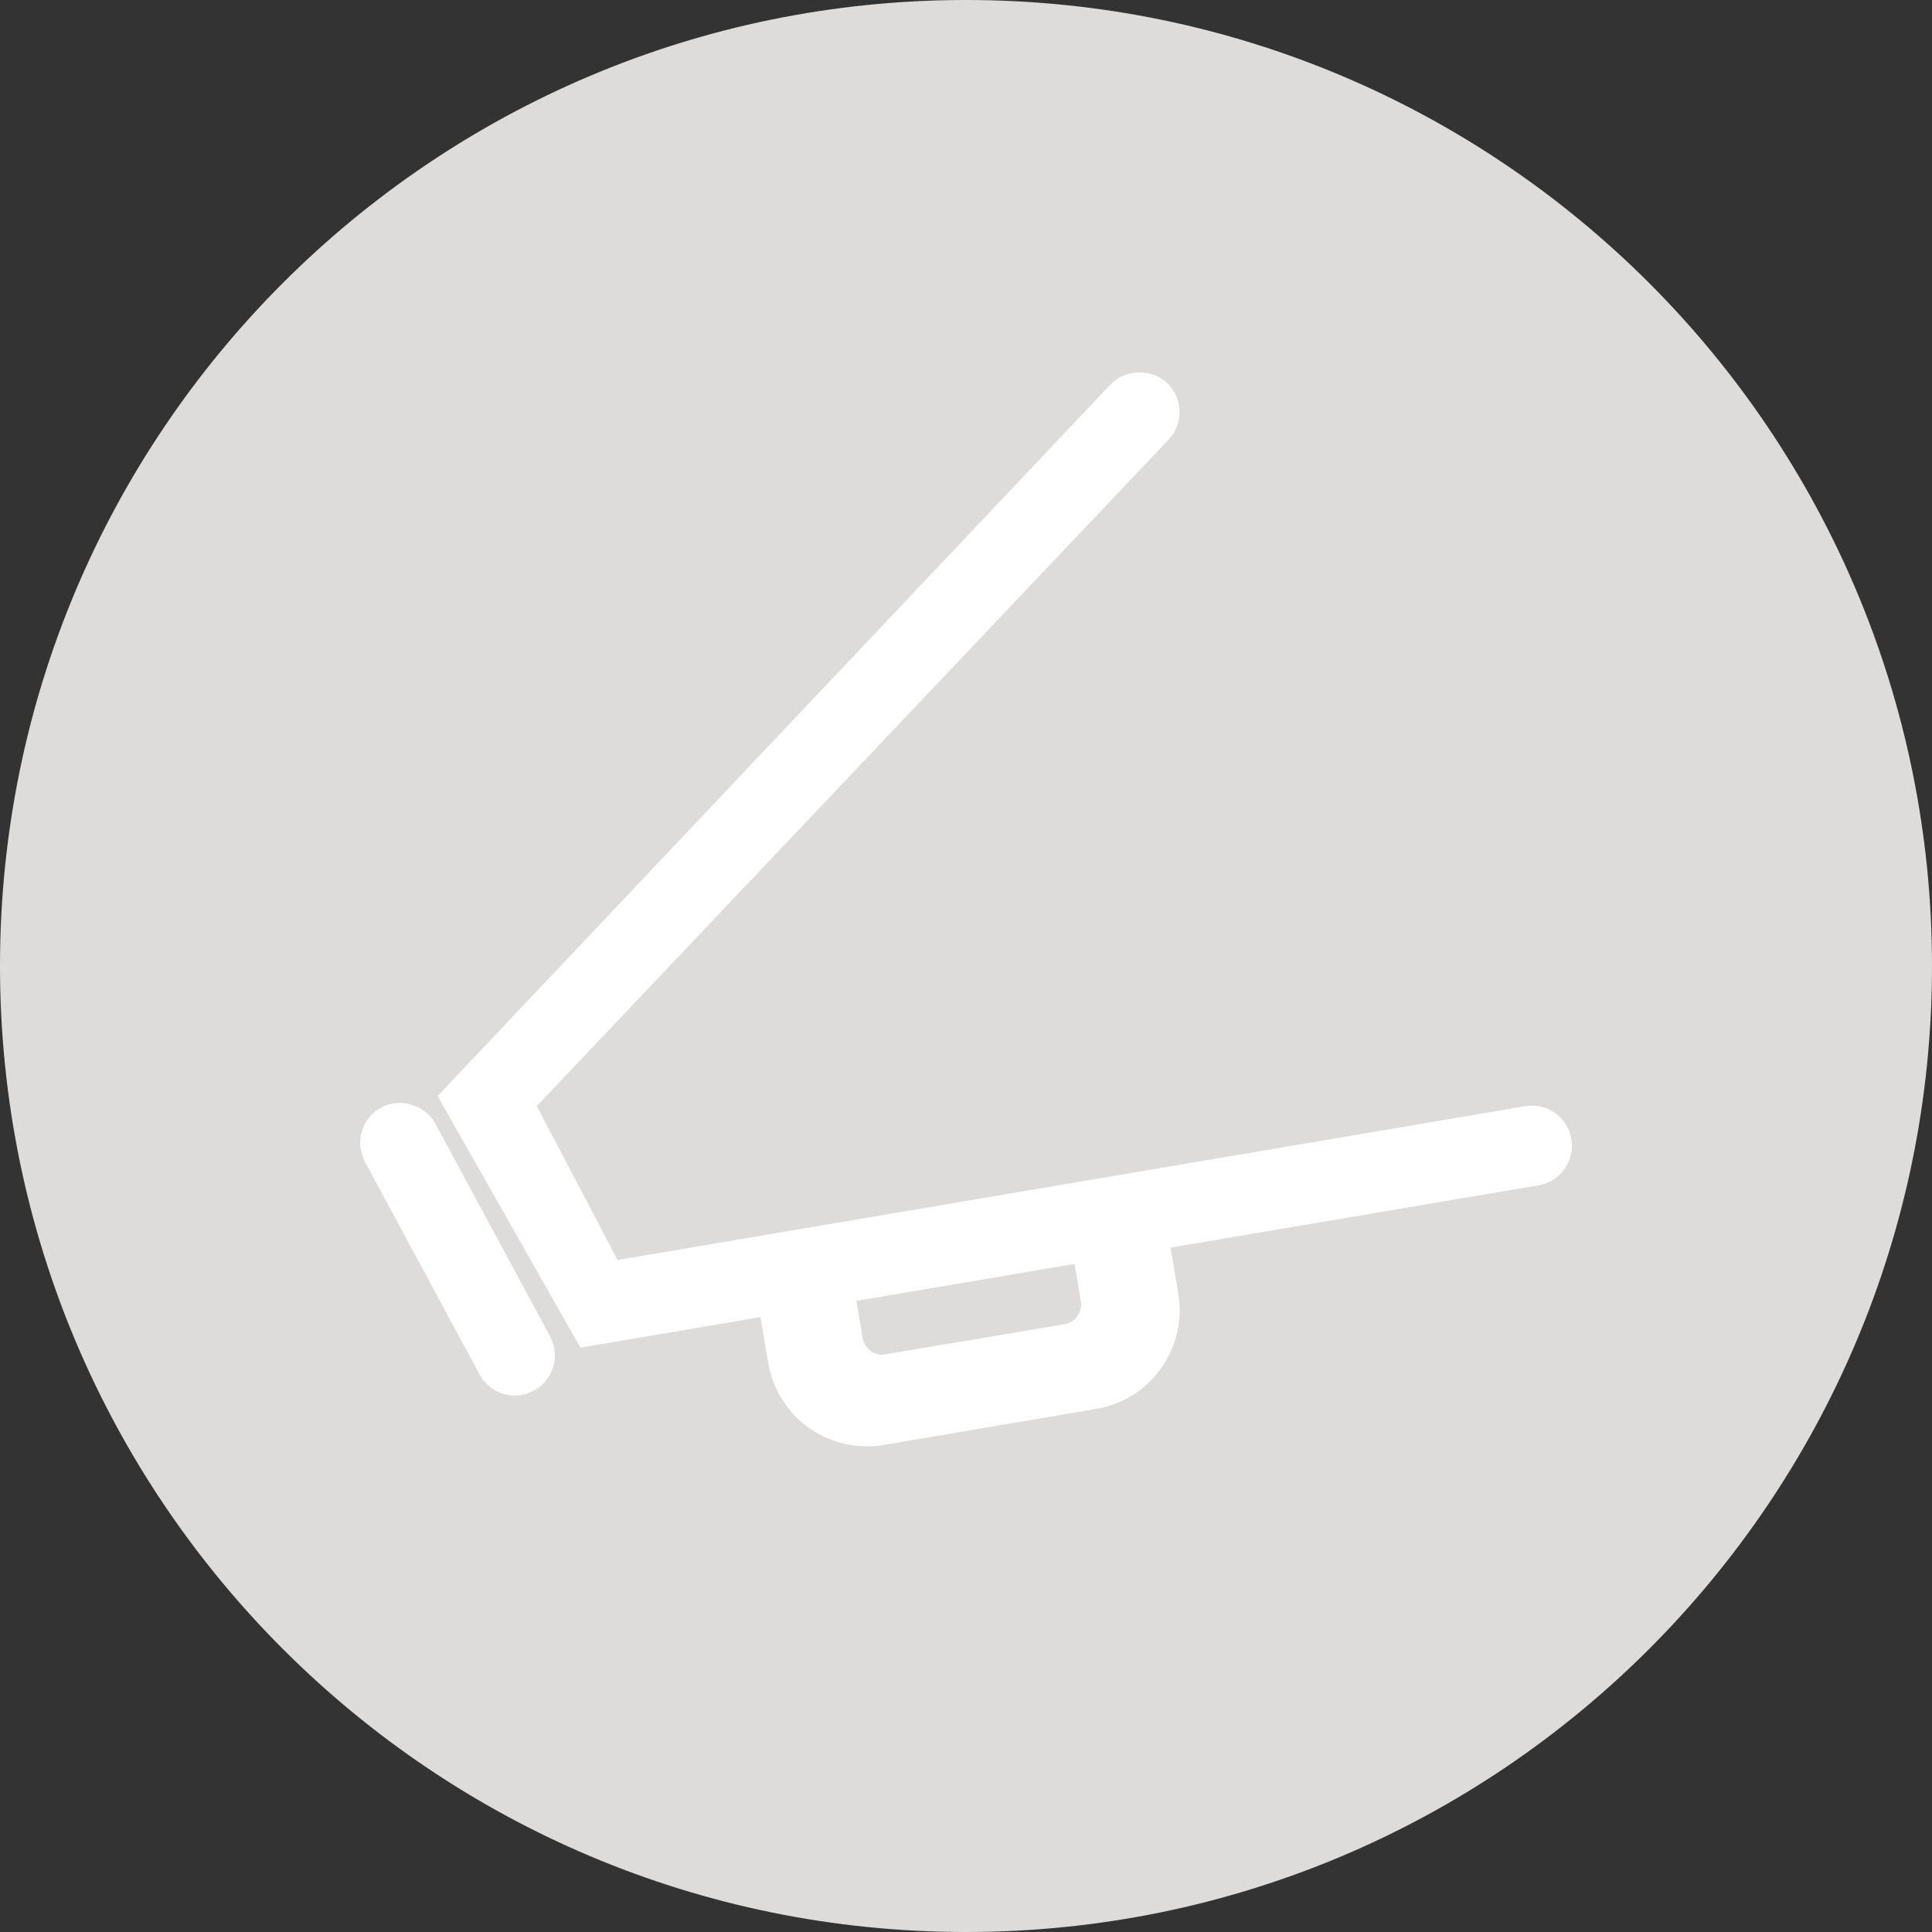 <?xml version="1.0" encoding="utf-8"?>
<!-- Generator: Adobe Illustrator 17.0.0, SVG Export Plug-In . SVG Version: 6.00 Build 0)  -->
<!DOCTYPE svg PUBLIC "-//W3C//DTD SVG 1.1//EN" "http://www.w3.org/Graphics/SVG/1.1/DTD/svg11.dtd">
<svg version="1.1" id="Livello_1" xmlns="http://www.w3.org/2000/svg" xmlns:xlink="http://www.w3.org/1999/xlink" x="0px" y="0px"
	 width="34px" height="34px" viewBox="0 0 34 34" enable-background="new 0 0 34 34" xml:space="preserve">
<rect x="0" y="0" width="34" height="34" fill="#333333" stroke="none"/>
<path fill-rule="evenodd" clip-rule="evenodd" fill="#DDDCDA" d="M17,0.935C8.128,0.935,0.935,8.128,0.935,17
	S8.128,33.065,17,33.065S33.065,25.872,33.065,17S25.872,0.935,17,0.935z"/>
<path fill-rule="evenodd" clip-rule="evenodd" fill="#DDDCDA" d="M30.322,24.527L17,16.811L3.678,24.527
	C6.305,29.168,11.286,32.3,17,32.3S27.695,29.168,30.322,24.527z"/>
<path fill-rule="evenodd" clip-rule="evenodd" fill="#DDDCDA" d="M17,1.7V17l13.313,7.544C31.577,22.318,32.3,19.743,32.3,17
	C32.3,8.55,25.45,1.7,17,1.7z"/>
<path fill-rule="evenodd" clip-rule="evenodd" fill="#DDDCDA" d="M17,17V1.7C8.55,1.7,1.7,8.55,1.7,17
	c0,2.743,0.723,5.318,1.987,7.544L17,17z"/>
<path fill-rule="evenodd" clip-rule="evenodd" fill="#DDDCDA" d="M17,0C7.611,0,0,7.611,0,17s7.611,17,17,17s17-7.611,17-17
	S26.389,0,17,0z M17,31C9.268,31,3,24.732,3,17S9.268,3,17,3s14,6.268,14,14S24.732,31,17,31z"/>
<g>
	<path fill="#FFFFFF" d="M26.839,19.468l-15.97,2.706l-1.423-2.708L20.565,7.737c0.268-0.281,0.256-0.729-0.026-0.997
		c-0.271-0.258-0.74-0.245-0.996,0.026L7.701,19.288l2.513,4.428l3.168-0.537l0.136,0.801c0.145,0.853,0.876,1.473,1.74,1.473
		c0.098,0,0.197-0.008,0.297-0.025l3.735-0.633c0.465-0.079,0.872-0.334,1.145-0.719c0.273-0.385,0.379-0.854,0.3-1.319
		l-0.136-0.801l6.478-1.097c0.383-0.065,0.642-0.43,0.577-0.813C27.588,19.667,27.233,19.401,26.839,19.468z M19.021,22.894
		c0.016,0.094-0.005,0.189-0.061,0.267c-0.055,0.077-0.137,0.128-0.23,0.144l-3.198,0.537c-0.174,0-0.321-0.125-0.351-0.298
		l-0.111-0.651l3.84-0.65L19.021,22.894z"/>
	<path fill="#FFFFFF" d="M7.663,19.777c-0.178-0.331-0.622-0.467-0.955-0.287c-0.342,0.185-0.47,0.613-0.286,0.956l2.017,3.741
		c0.124,0.229,0.361,0.371,0.621,0.371c0.116,0,0.231-0.029,0.334-0.084c0.342-0.184,0.47-0.613,0.286-0.956L7.663,19.777z"/>
</g>
</svg>
